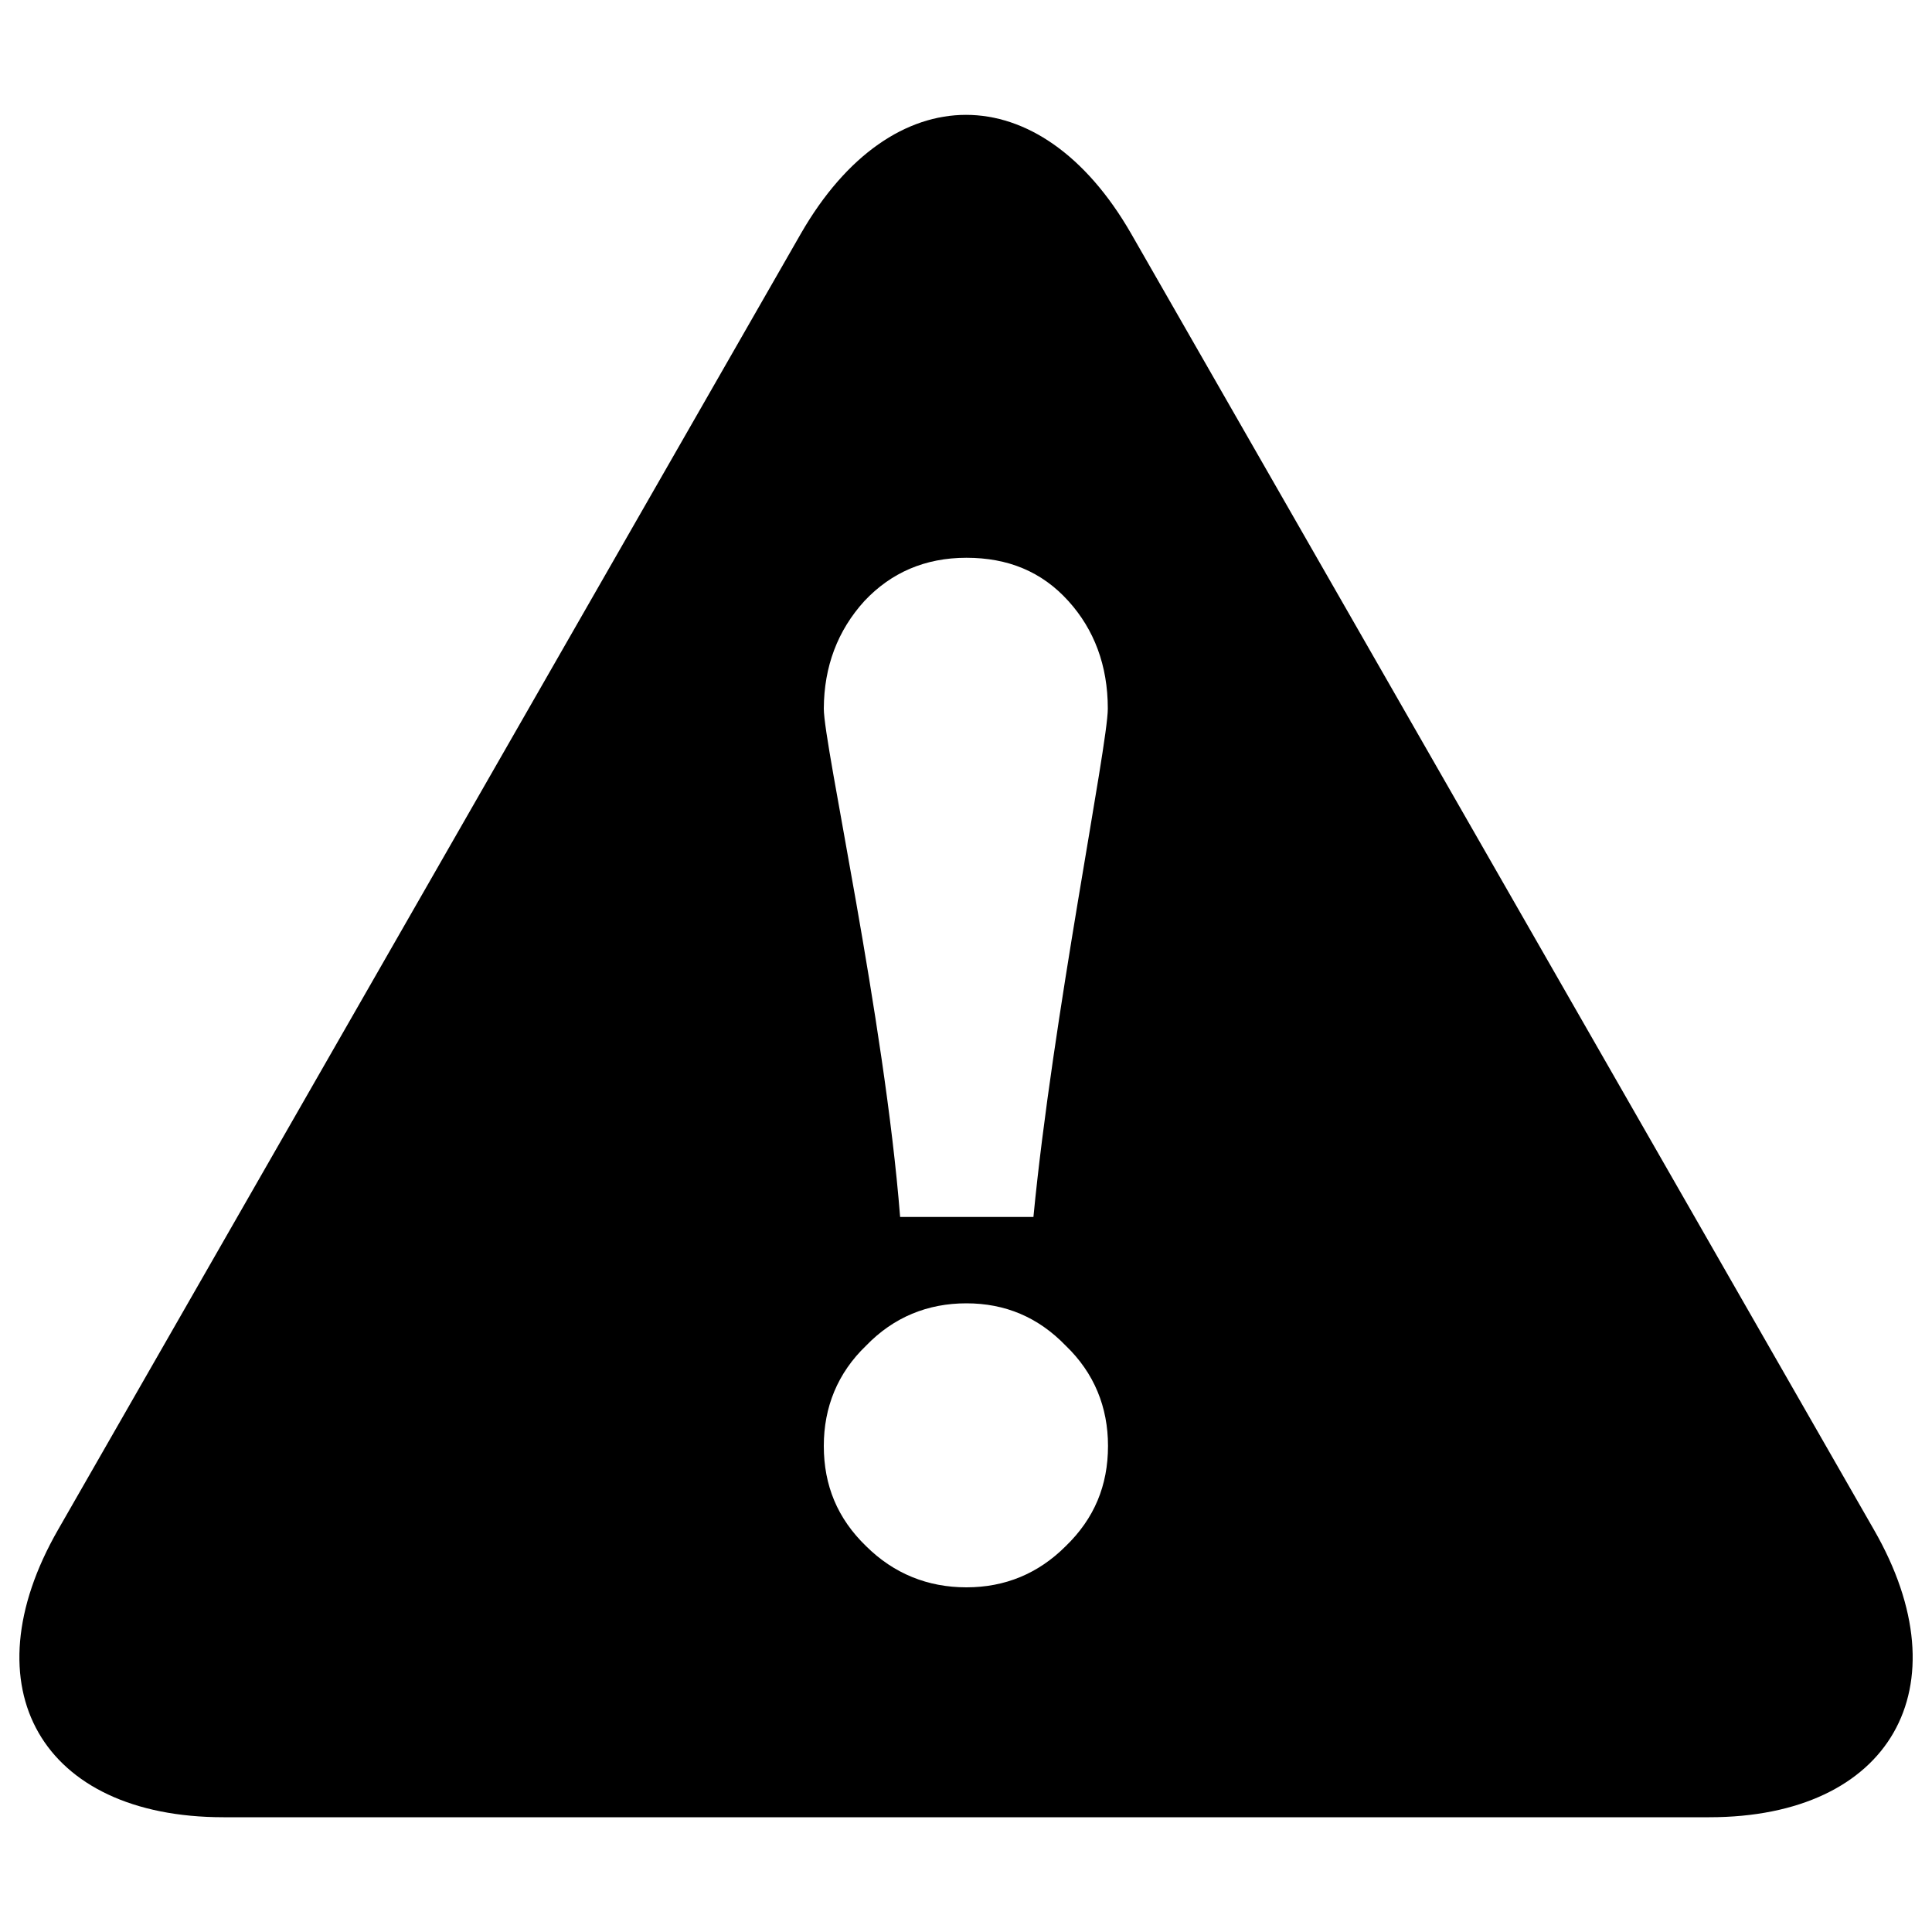 <svg version="1.1" viewBox="0 0 1000 1000" fill="currentColor">
<g><path
			d="M551.6,800.3c-14.2,14.2-31.4,21.3-51.4,21.3s-37.6-7.1-51.9-21.3c-14.8-14.3-21.9-31.4-21.9-51.9c0-20,7.1-37.7,21.9-51.9c14.3-14.8,31.9-21.9,51.9-21.9s37.1,7.1,51.4,21.9c14.8,14.2,21.9,31.9,21.9,51.9C573.5,768.9,566.4,786,551.6,800.3z M447.4,311.1c13.8-14.7,31.4-22.4,52.8-22.4c21.4,0,39,7.1,52.8,22.4c13.3,14.7,20.4,33.3,20.4,55.7c0,19-28.6,160.3-38.5,263.1h-69c-8.1-102.8-39.5-244.2-39.5-263.1C426.5,344.9,433.6,326.3,447.4,311.1z M969.9,791.7L585.4,120.8c-47.1-81.8-123.7-81.8-170.8,0L30.1,791.7c-47,81.8-8.6,148.9,85.6,148.9h769C978.4,940.6,1017,873.5,969.9,791.7z"
		/></g>
</svg>
